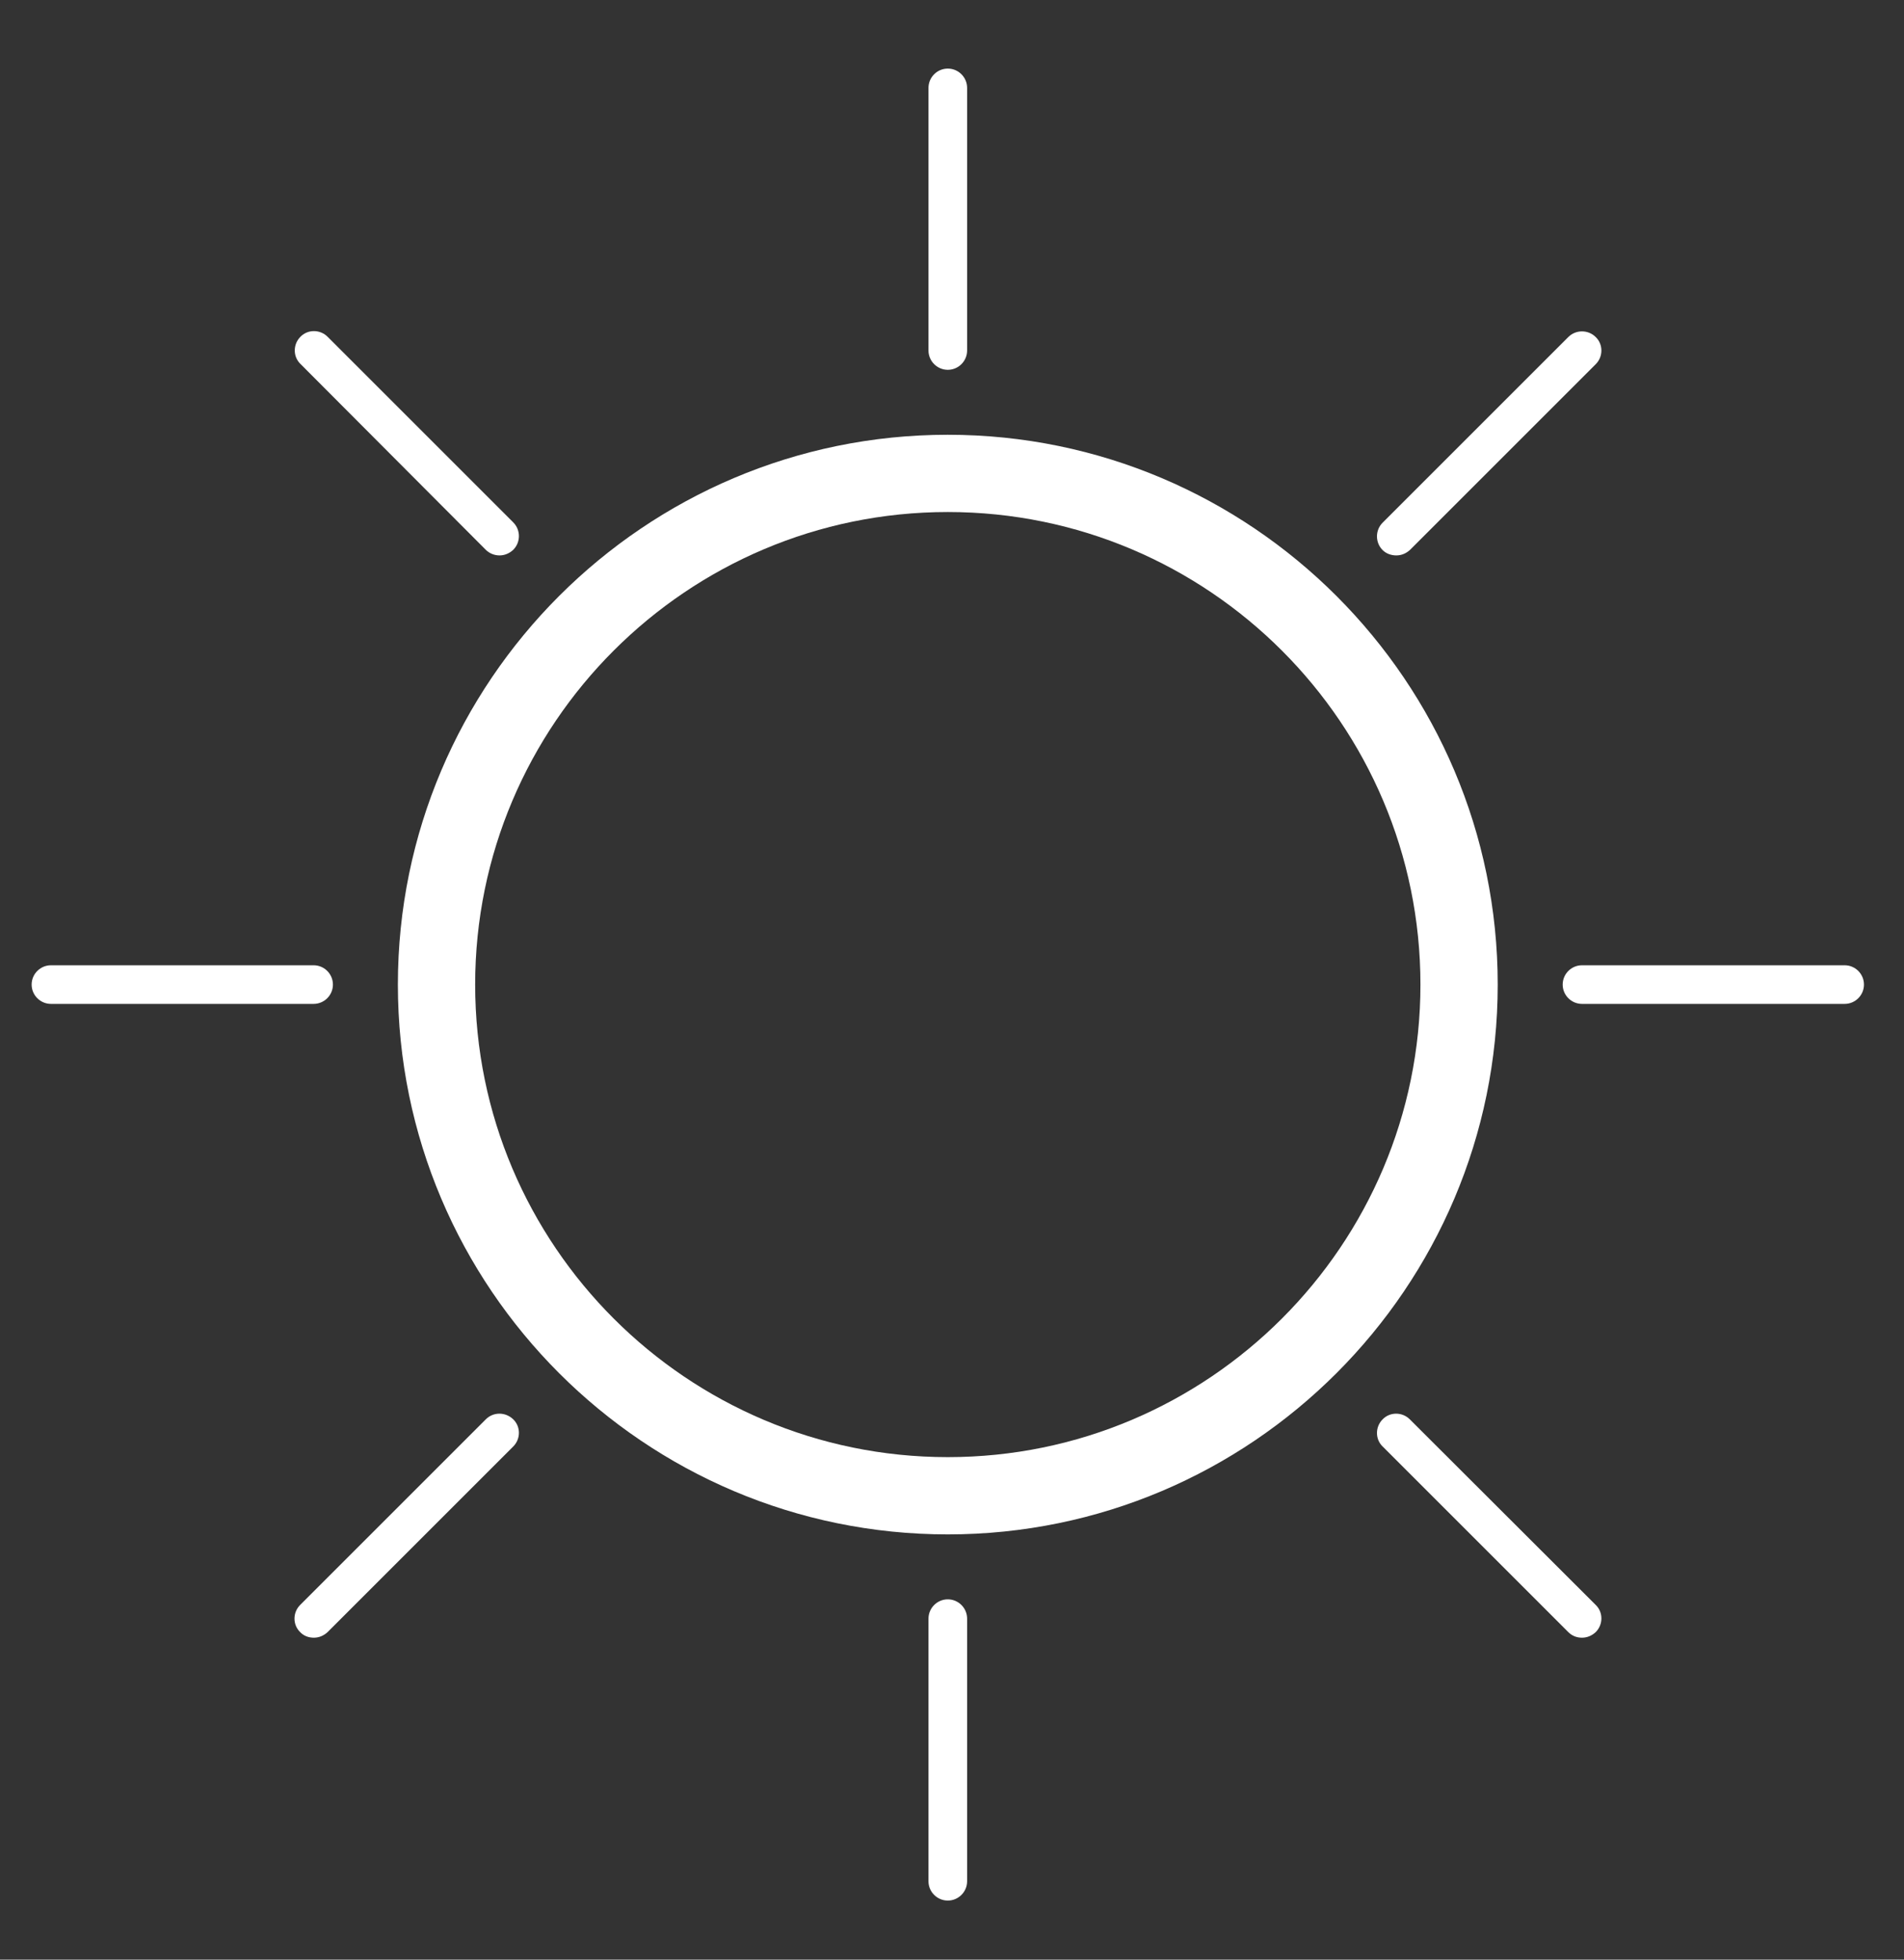 <?xml version="1.0" encoding="utf-8"?>
<!-- Generator: Adobe Illustrator 24.0.1, SVG Export Plug-In . SVG Version: 6.00 Build 0)  -->
<svg version="1.1" id="Layer_1" xmlns="http://www.w3.org/2000/svg" xmlns:xlink="http://www.w3.org/1999/xlink" x="0px" y="0px"
	 viewBox="0 0 68 70" style="enable-background:new 0 0 68 70;" xml:space="preserve">
<rect x="0" y="0" width="68" height="70" fill="#333333" stroke="none"/>
<style type="text/css">
	.st0{fill:#FFFFFF;}
</style>
<g>
	<path class="st0" d="M33.85,15.53c-10.83,0-19.64,8.81-19.64,19.64s8.81,19.64,19.64,19.64S53.49,46,53.49,35.17
		C53.49,24.34,44.68,15.53,33.85,15.53z M33.85,52.05c-9.31,0-16.88-7.57-16.88-16.88c0-9.31,7.57-16.88,16.88-16.88
		s16.88,7.57,16.88,16.88C50.73,44.48,43.16,52.05,33.85,52.05z"/>
	<path class="st0" d="M33.85,13.21c0.38,0,0.69-0.31,0.69-0.69V3.14c0-0.38-0.31-0.69-0.69-0.69c-0.38,0-0.69,0.31-0.69,0.69v9.38
		C33.16,12.9,33.47,13.21,33.85,13.21z"/>
	<path class="st0" d="M49.87,19.84c0.18,0,0.35-0.07,0.49-0.2l6.63-6.63c0.27-0.27,0.27-0.71,0-0.97c-0.27-0.27-0.71-0.27-0.98,0
		l-6.63,6.63c-0.27,0.27-0.27,0.71,0,0.98C49.51,19.78,49.69,19.84,49.87,19.84z"/>
	<path class="st0" d="M65.88,34.48H56.5c-0.38,0-0.69,0.31-0.69,0.69c0,0.38,0.31,0.69,0.69,0.69h9.38c0.38,0,0.69-0.31,0.69-0.69
		C66.57,34.79,66.26,34.48,65.88,34.48z"/>
	<path class="st0" d="M50.35,50.7c-0.27-0.27-0.71-0.27-0.97,0c-0.27,0.27-0.27,0.71,0,0.97l6.63,6.63c0.14,0.14,0.31,0.2,0.49,0.2
		c0.18,0,0.35-0.07,0.49-0.2c0.27-0.27,0.27-0.71,0-0.97L50.35,50.7z"/>
	<path class="st0" d="M33.85,57.13c-0.38,0-0.69,0.31-0.69,0.69v9.38c0,0.38,0.31,0.69,0.69,0.69c0.38,0,0.69-0.31,0.69-0.69v-9.38
		C34.54,57.44,34.23,57.13,33.85,57.13z"/>
	<path class="st0" d="M17.35,50.7l-6.63,6.63c-0.27,0.27-0.27,0.71,0,0.97c0.13,0.14,0.31,0.2,0.49,0.2c0.18,0,0.35-0.07,0.49-0.2
		l6.63-6.63c0.27-0.27,0.27-0.71,0-0.97C18.05,50.43,17.62,50.43,17.35,50.7z"/>
	<path class="st0" d="M11.89,35.17c0-0.38-0.31-0.69-0.69-0.69H1.82c-0.38,0-0.69,0.31-0.69,0.69c0,0.38,0.31,0.69,0.69,0.69h9.38
		C11.58,35.86,11.89,35.55,11.89,35.17z"/>
	<path class="st0" d="M17.35,19.64c0.13,0.13,0.31,0.2,0.49,0.2c0.18,0,0.35-0.07,0.49-0.2c0.27-0.27,0.27-0.71,0-0.98l-6.63-6.63
		c-0.27-0.27-0.71-0.27-0.97,0c-0.27,0.27-0.27,0.71,0,0.97L17.35,19.64z"/>
</g>
</svg>
